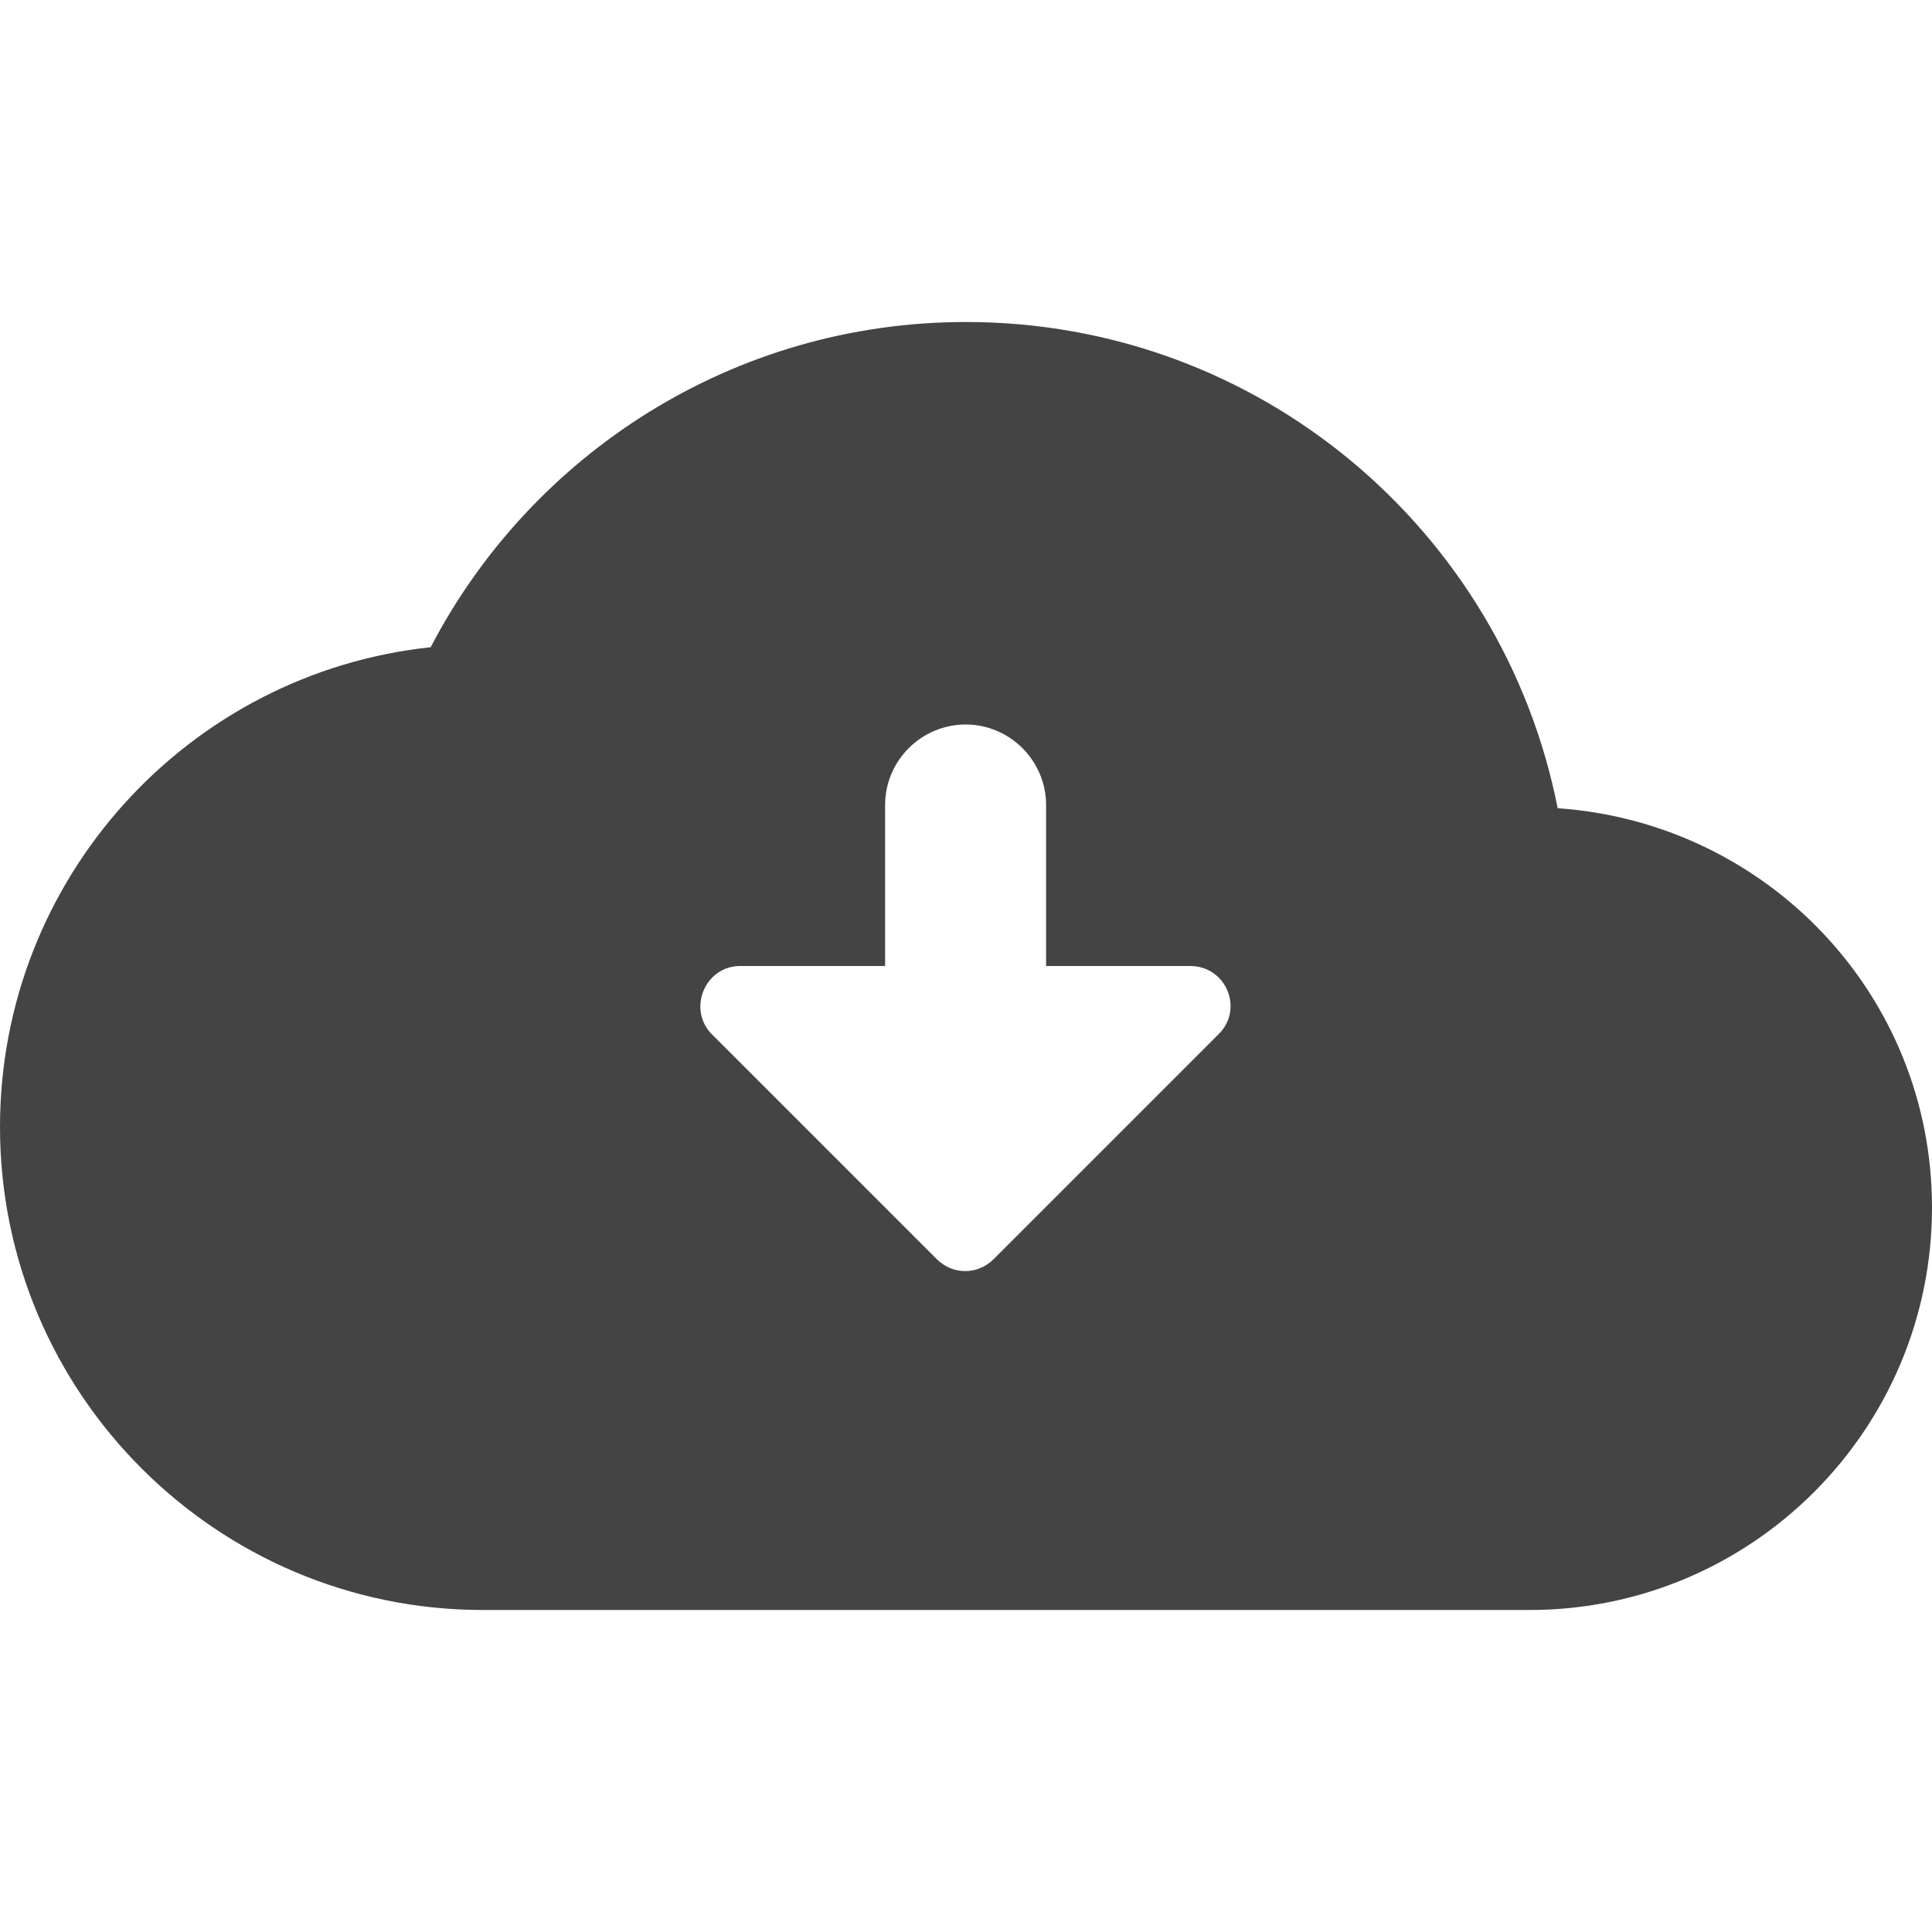 <svg width="24" height="24" viewBox="0 0 24 24" fill="none" xmlns="http://www.w3.org/2000/svg">
<path fill-rule="evenodd" clip-rule="evenodd" d="M19.35 10.04C18.67 6.59 15.64 4 12 4C9.11 4 6.6 5.64 5.35 8.04C2.34 8.36 0 10.91 0 14C0 17.31 2.69 20 6 20H19C21.76 20 24 17.76 24 15C24 12.36 21.95 10.22 19.35 10.04ZM10.995 10L10.995 12H9.195C8.755 12 8.535 12.54 8.845 12.85L11.635 15.64C11.835 15.84 12.145 15.84 12.345 15.64L15.135 12.85C15.455 12.54 15.235 12 14.785 12H12.995L12.995 10C12.995 9.45 12.545 9 11.995 9C11.445 9 10.995 9.45 10.995 10Z" fill="#444444"/>
</svg>
